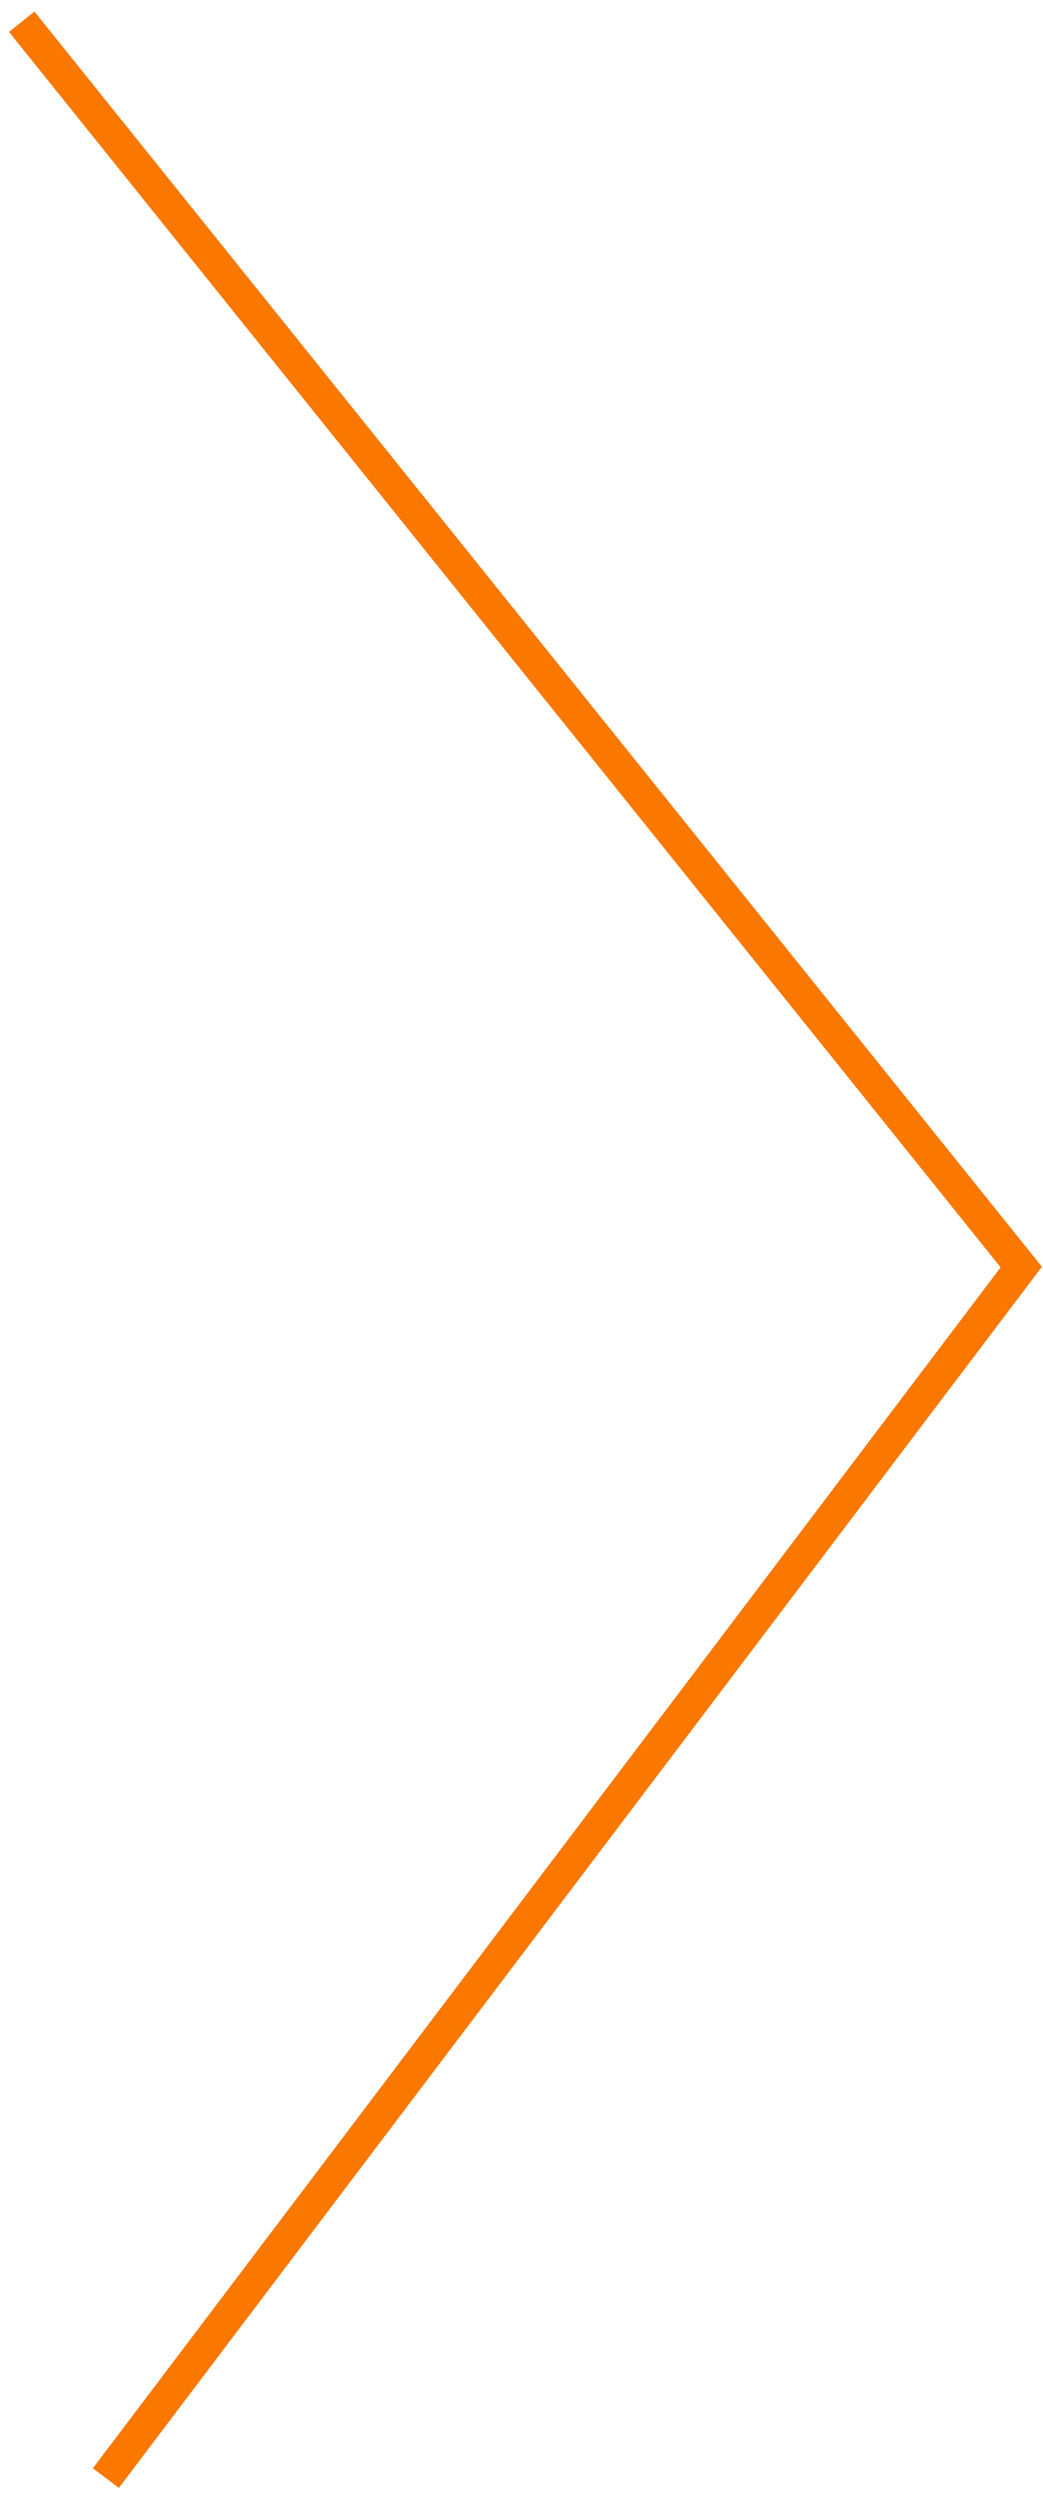 <?xml version="1.0" encoding="UTF-8" standalone="no"?>
<svg width="48px" height="115px" viewBox="0 0 48 115" version="1.1" xmlns="http://www.w3.org/2000/svg" xmlns:xlink="http://www.w3.org/1999/xlink" xmlns:sketch="http://www.bohemiancoding.com/sketch/ns">
    <!-- Generator: Sketch 3.3 (11970) - http://www.bohemiancoding.com/sketch -->
    <title>Path 18 Copy 2</title>
    <desc>Created with Sketch.</desc>
    <defs></defs>
    <g id="Главная-стр" stroke="none" stroke-width="1" fill="none" fill-rule="evenodd" sketch:type="MSPage">
        <g id="1.2-Строка-поиска" sketch:type="MSArtboardGroup" transform="translate(-1178, -308)" stroke="#FA7800" stroke-width="1.5">
            <g id="банер" sketch:type="MSLayerGroup" transform="translate(140, 183)">
                <g id="Path-18-Copy" transform="translate(34, 126)" sketch:type="MSShapeGroup">
                    <path d="M1051,0 L1005,57.289 L1047.128,113" id="Path-18-Copy-2" transform="translate(1028, 56.5) scale(-1, 1) translate(-1028, -56.5) "></path>
                </g>
            </g>
        </g>
    </g>
</svg>